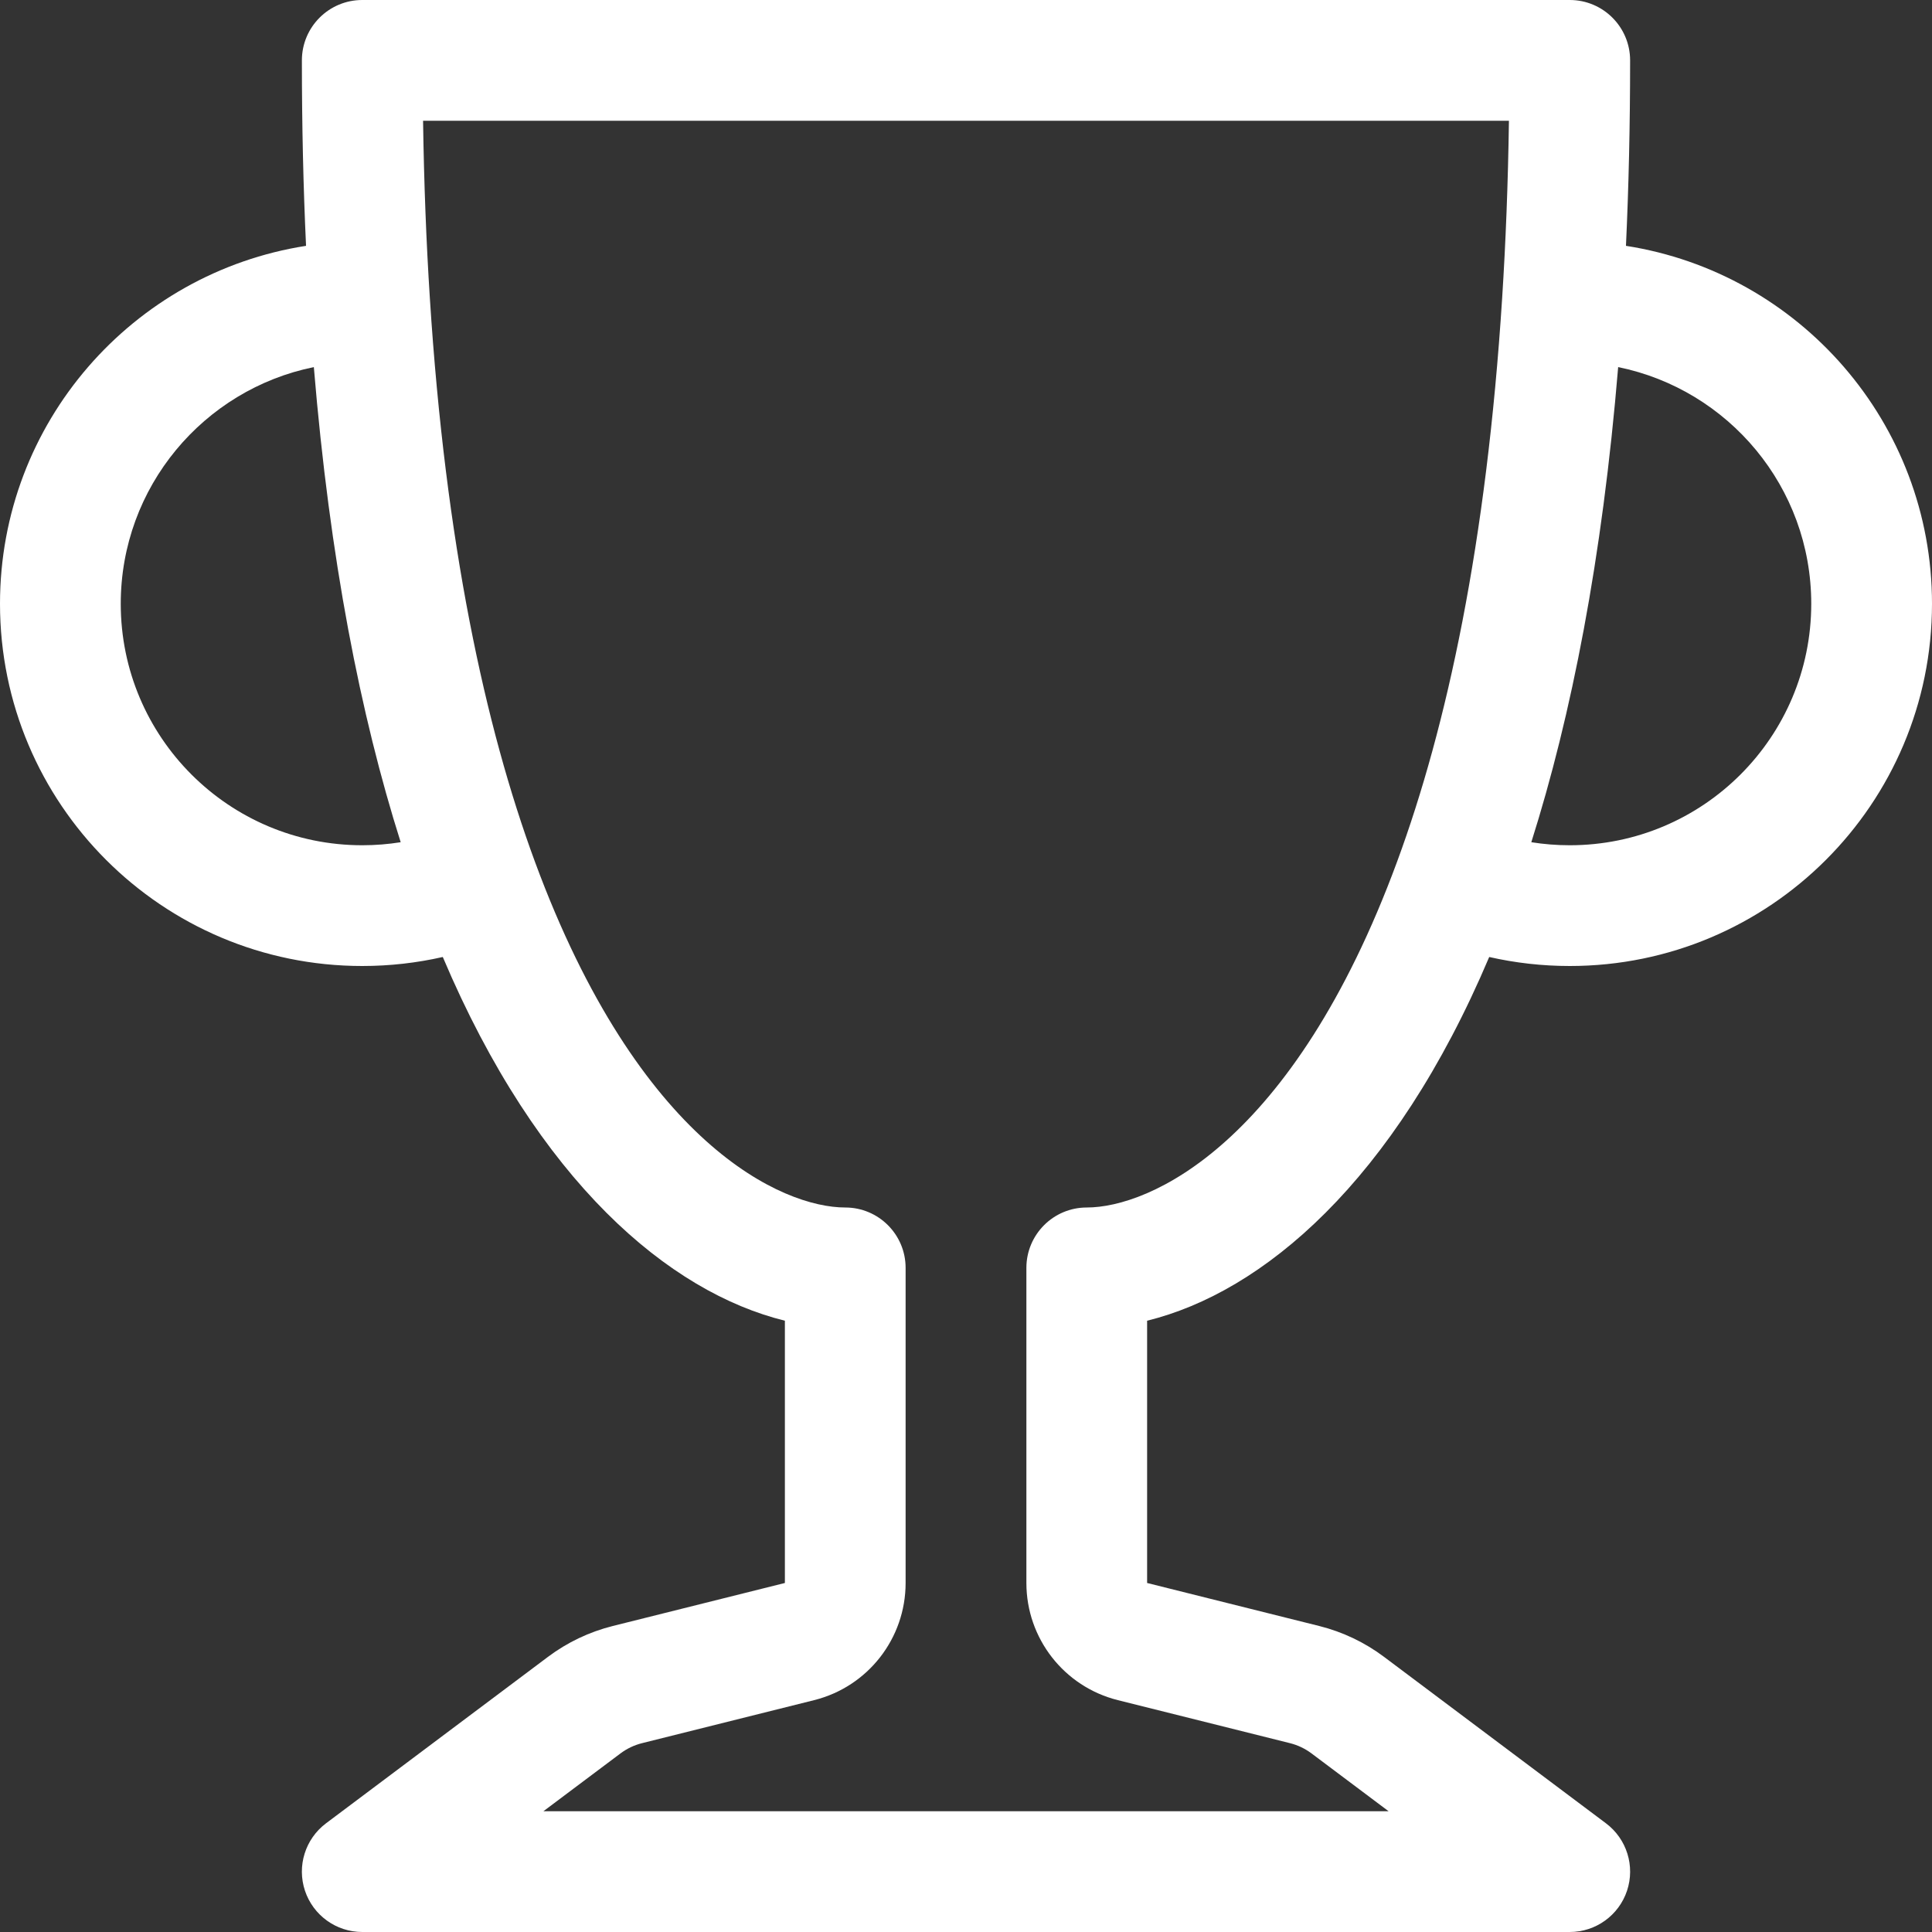 <svg width="86" height="86" viewBox="0 0 86 86" fill="none" xmlns="http://www.w3.org/2000/svg">
<rect x="0" y="0" width="86" height="86" fill="#333333" stroke="none"/>
<path d="M13.438 2.688C13.438 1.203 14.641 0 16.125 0H69.875C71.359 0 72.562 1.203 72.562 2.688C72.562 5.577 72.499 8.326 72.377 10.943C80.094 12.145 86 18.82 86 26.875C86 35.781 78.781 43 69.875 43C68.645 43 67.445 42.862 66.29 42.599C62.045 52.625 56.195 57.527 51.062 58.789V70.464L58.724 72.379C59.766 72.64 60.746 73.106 61.606 73.751L71.487 81.162C72.413 81.857 72.79 83.065 72.425 84.162C72.059 85.26 71.032 86 69.875 86H16.125C14.968 86 13.941 85.26 13.575 84.162C13.21 83.065 13.587 81.857 14.512 81.162L24.394 73.751C25.254 73.106 26.234 72.64 27.276 72.379L34.938 70.464V58.789C29.805 57.527 23.955 52.625 19.71 42.599C18.555 42.862 17.355 43 16.125 43C7.219 43 0 35.781 0 26.875C0 18.82 5.906 12.145 13.623 10.943C13.501 8.326 13.438 5.577 13.438 2.688ZM13.97 16.341C9.065 17.339 5.375 21.676 5.375 26.875C5.375 32.812 10.188 37.625 16.125 37.625C16.708 37.625 17.279 37.579 17.836 37.49C16.049 31.849 14.677 24.884 13.97 16.341ZM68.164 37.49C68.721 37.579 69.292 37.625 69.875 37.625C75.812 37.625 80.625 32.812 80.625 26.875C80.625 21.676 76.934 17.339 72.03 16.341C71.323 24.884 69.951 31.849 68.164 37.49ZM18.832 5.375C18.872 8.153 18.975 10.782 19.134 13.27C19.829 24.171 21.59 32.332 23.81 38.355C28.456 50.96 34.85 53.75 37.625 53.75C39.109 53.75 40.312 54.953 40.312 56.438V70.464C40.312 72.931 38.634 75.081 36.241 75.679L28.58 77.594C28.232 77.681 27.906 77.836 27.619 78.051L24.188 80.625H61.812L58.381 78.051C58.094 77.836 57.768 77.681 57.42 77.594L49.759 75.679C47.366 75.081 45.688 72.931 45.688 70.464V56.438C45.688 54.953 46.891 53.75 48.375 53.75C51.15 53.75 57.544 50.96 62.19 38.355C64.41 32.332 66.171 24.171 66.866 13.27C67.025 10.782 67.128 8.153 67.168 5.375H18.832Z" fill="white"/>
</svg>

